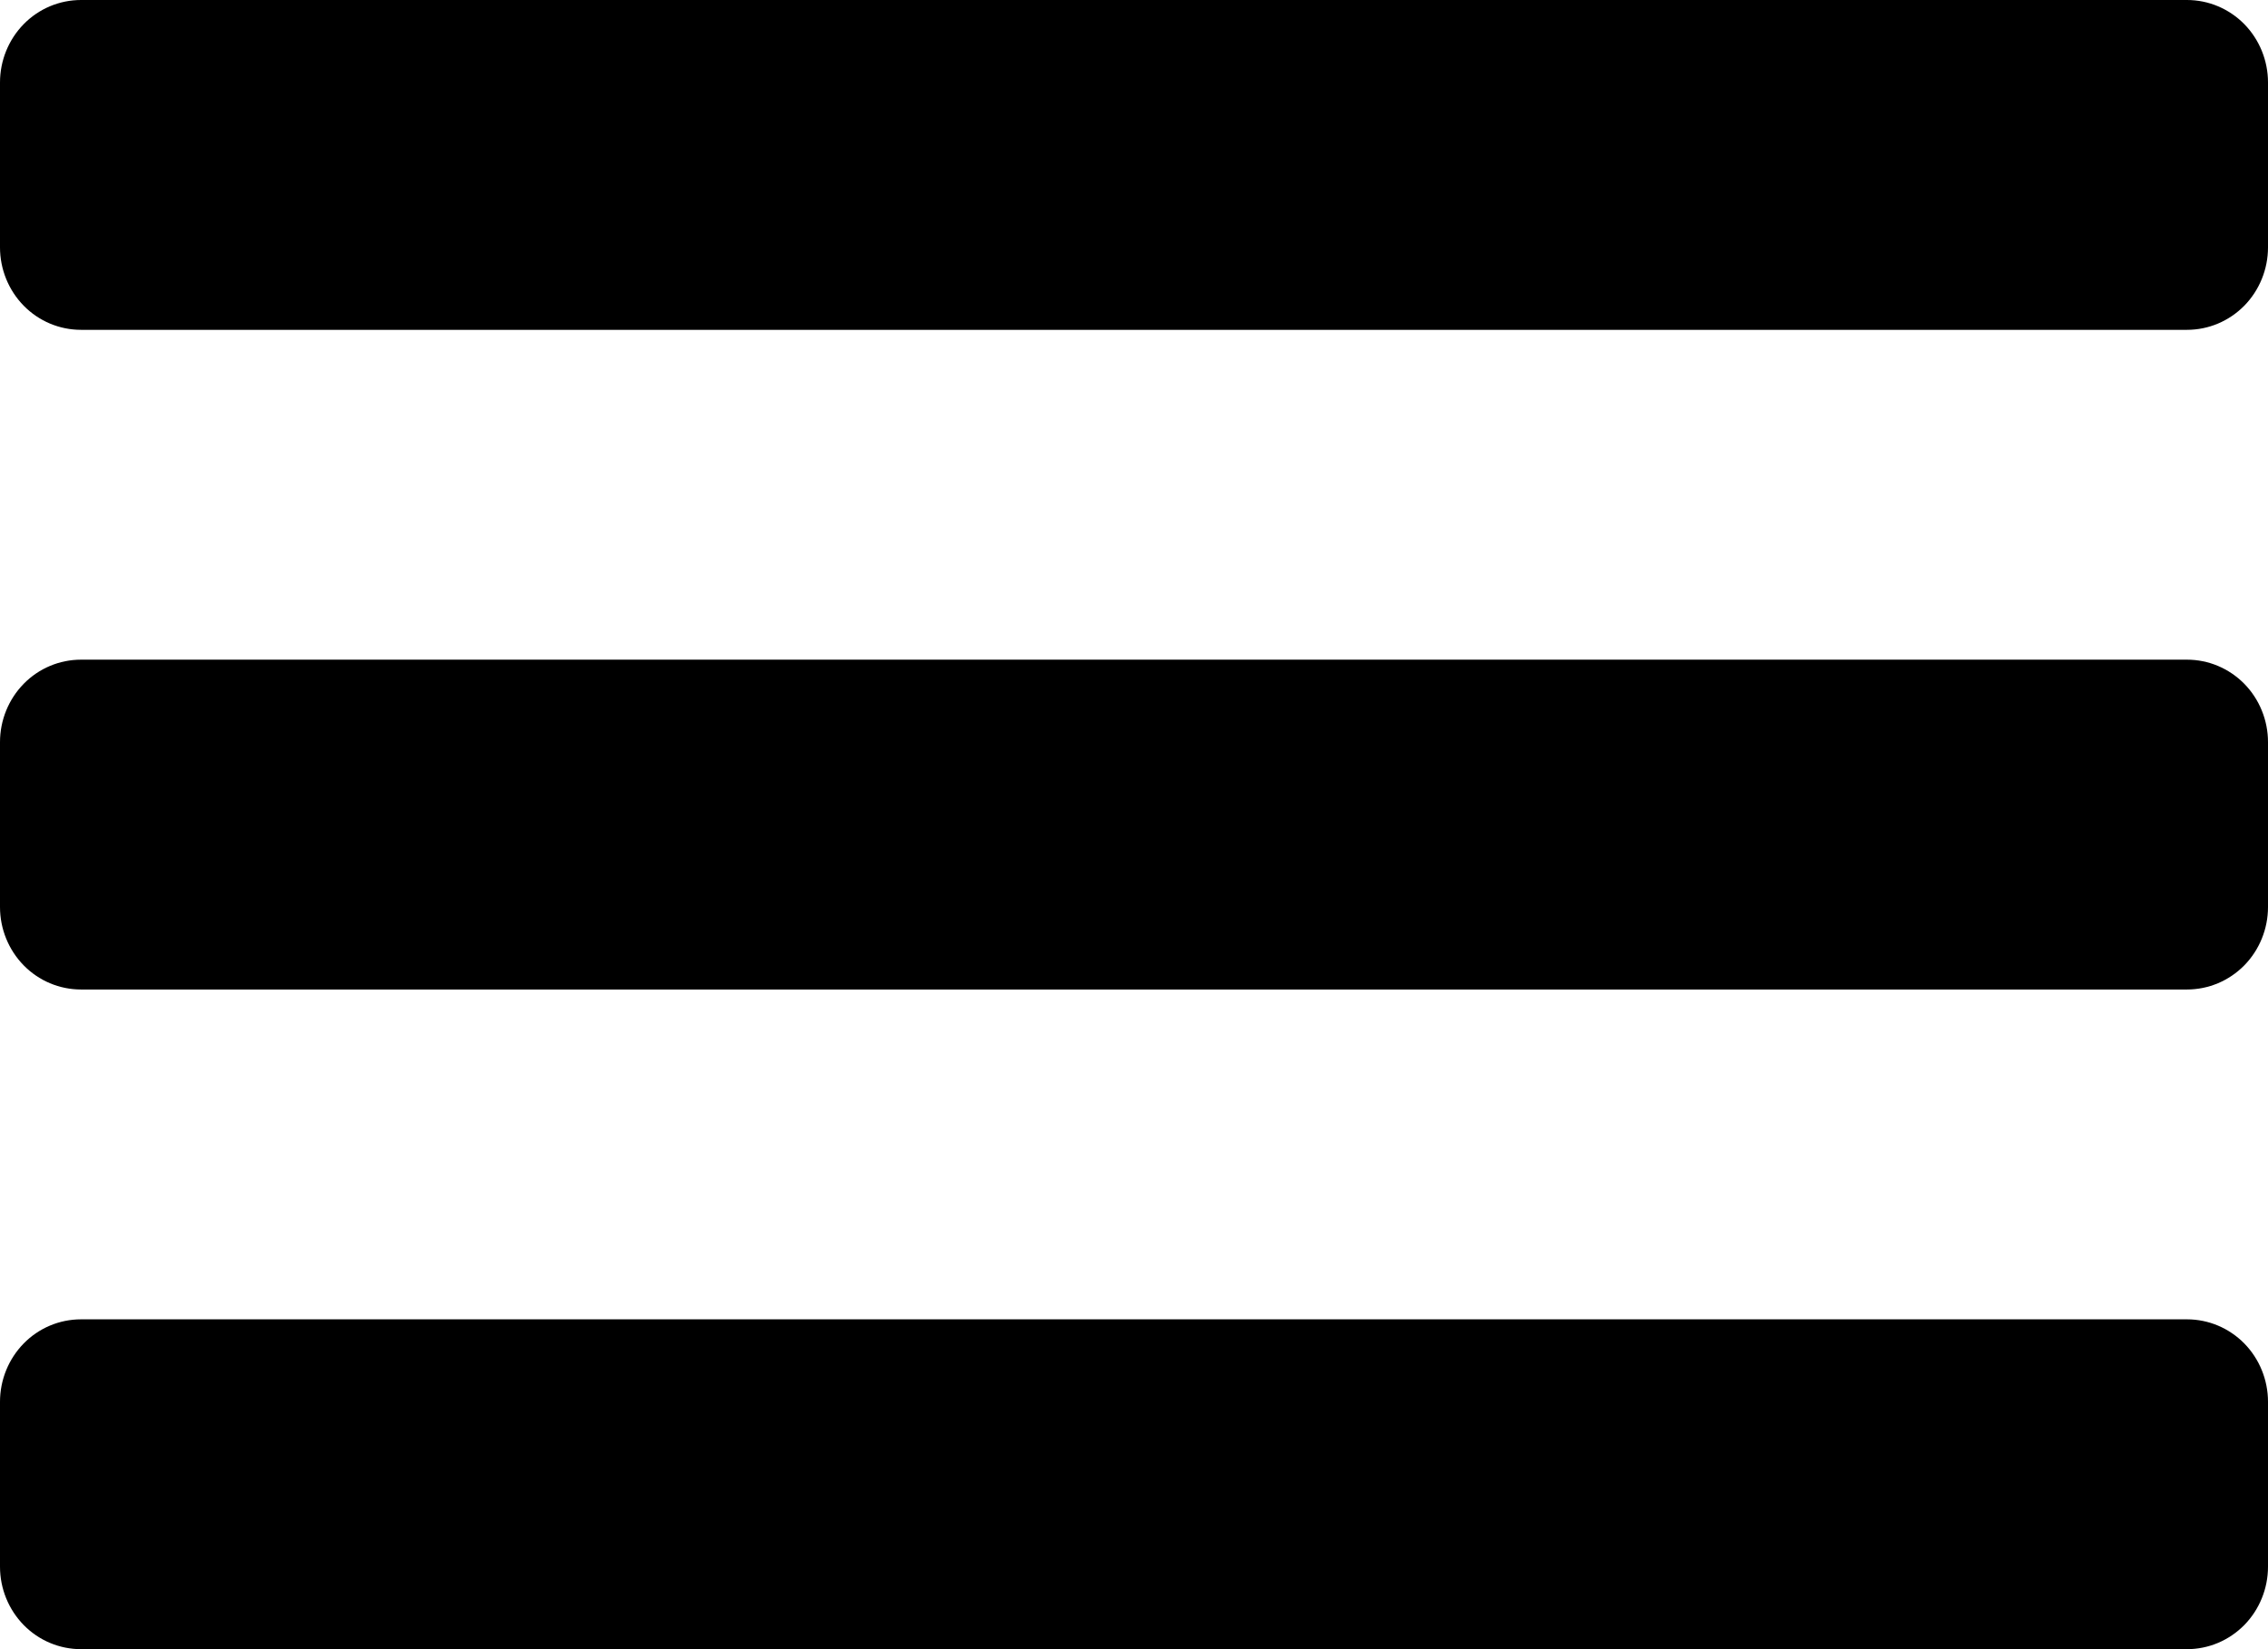 <svg width="22" height="16" viewBox="0 0 22 16" fill="none" xmlns="http://www.w3.org/2000/svg">
<path d="M21.214 12.8H0.786C0.577 12.8 0.377 12.884 0.23 13.034C0.083 13.184 0 13.388 0 13.6L0 15.2C0 15.412 0.083 15.616 0.23 15.766C0.377 15.916 0.577 16 0.786 16H21.214C21.423 16 21.622 15.916 21.77 15.766C21.917 15.616 22 15.412 22 15.2V13.6C22 13.388 21.917 13.184 21.77 13.034C21.622 12.884 21.423 12.8 21.214 12.8ZM21.214 6.4H0.786C0.577 6.4 0.377 6.484 0.23 6.634C0.083 6.784 0 6.988 0 7.2L0 8.8C0 9.012 0.083 9.216 0.23 9.366C0.377 9.516 0.577 9.6 0.786 9.6H21.214C21.423 9.6 21.622 9.516 21.77 9.366C21.917 9.216 22 9.012 22 8.8V7.2C22 6.988 21.917 6.784 21.77 6.634C21.622 6.484 21.423 6.4 21.214 6.4ZM21.214 0H0.786C0.577 0 0.377 0.084 0.23 0.234C0.083 0.384 0 0.588 0 0.8L0 2.4C0 2.612 0.083 2.816 0.23 2.966C0.377 3.116 0.577 3.2 0.786 3.2H21.214C21.423 3.2 21.622 3.116 21.77 2.966C21.917 2.816 22 2.612 22 2.4V0.8C22 0.588 21.917 0.384 21.77 0.234C21.622 0.084 21.423 0 21.214 0Z" fill="black"/>
</svg>
